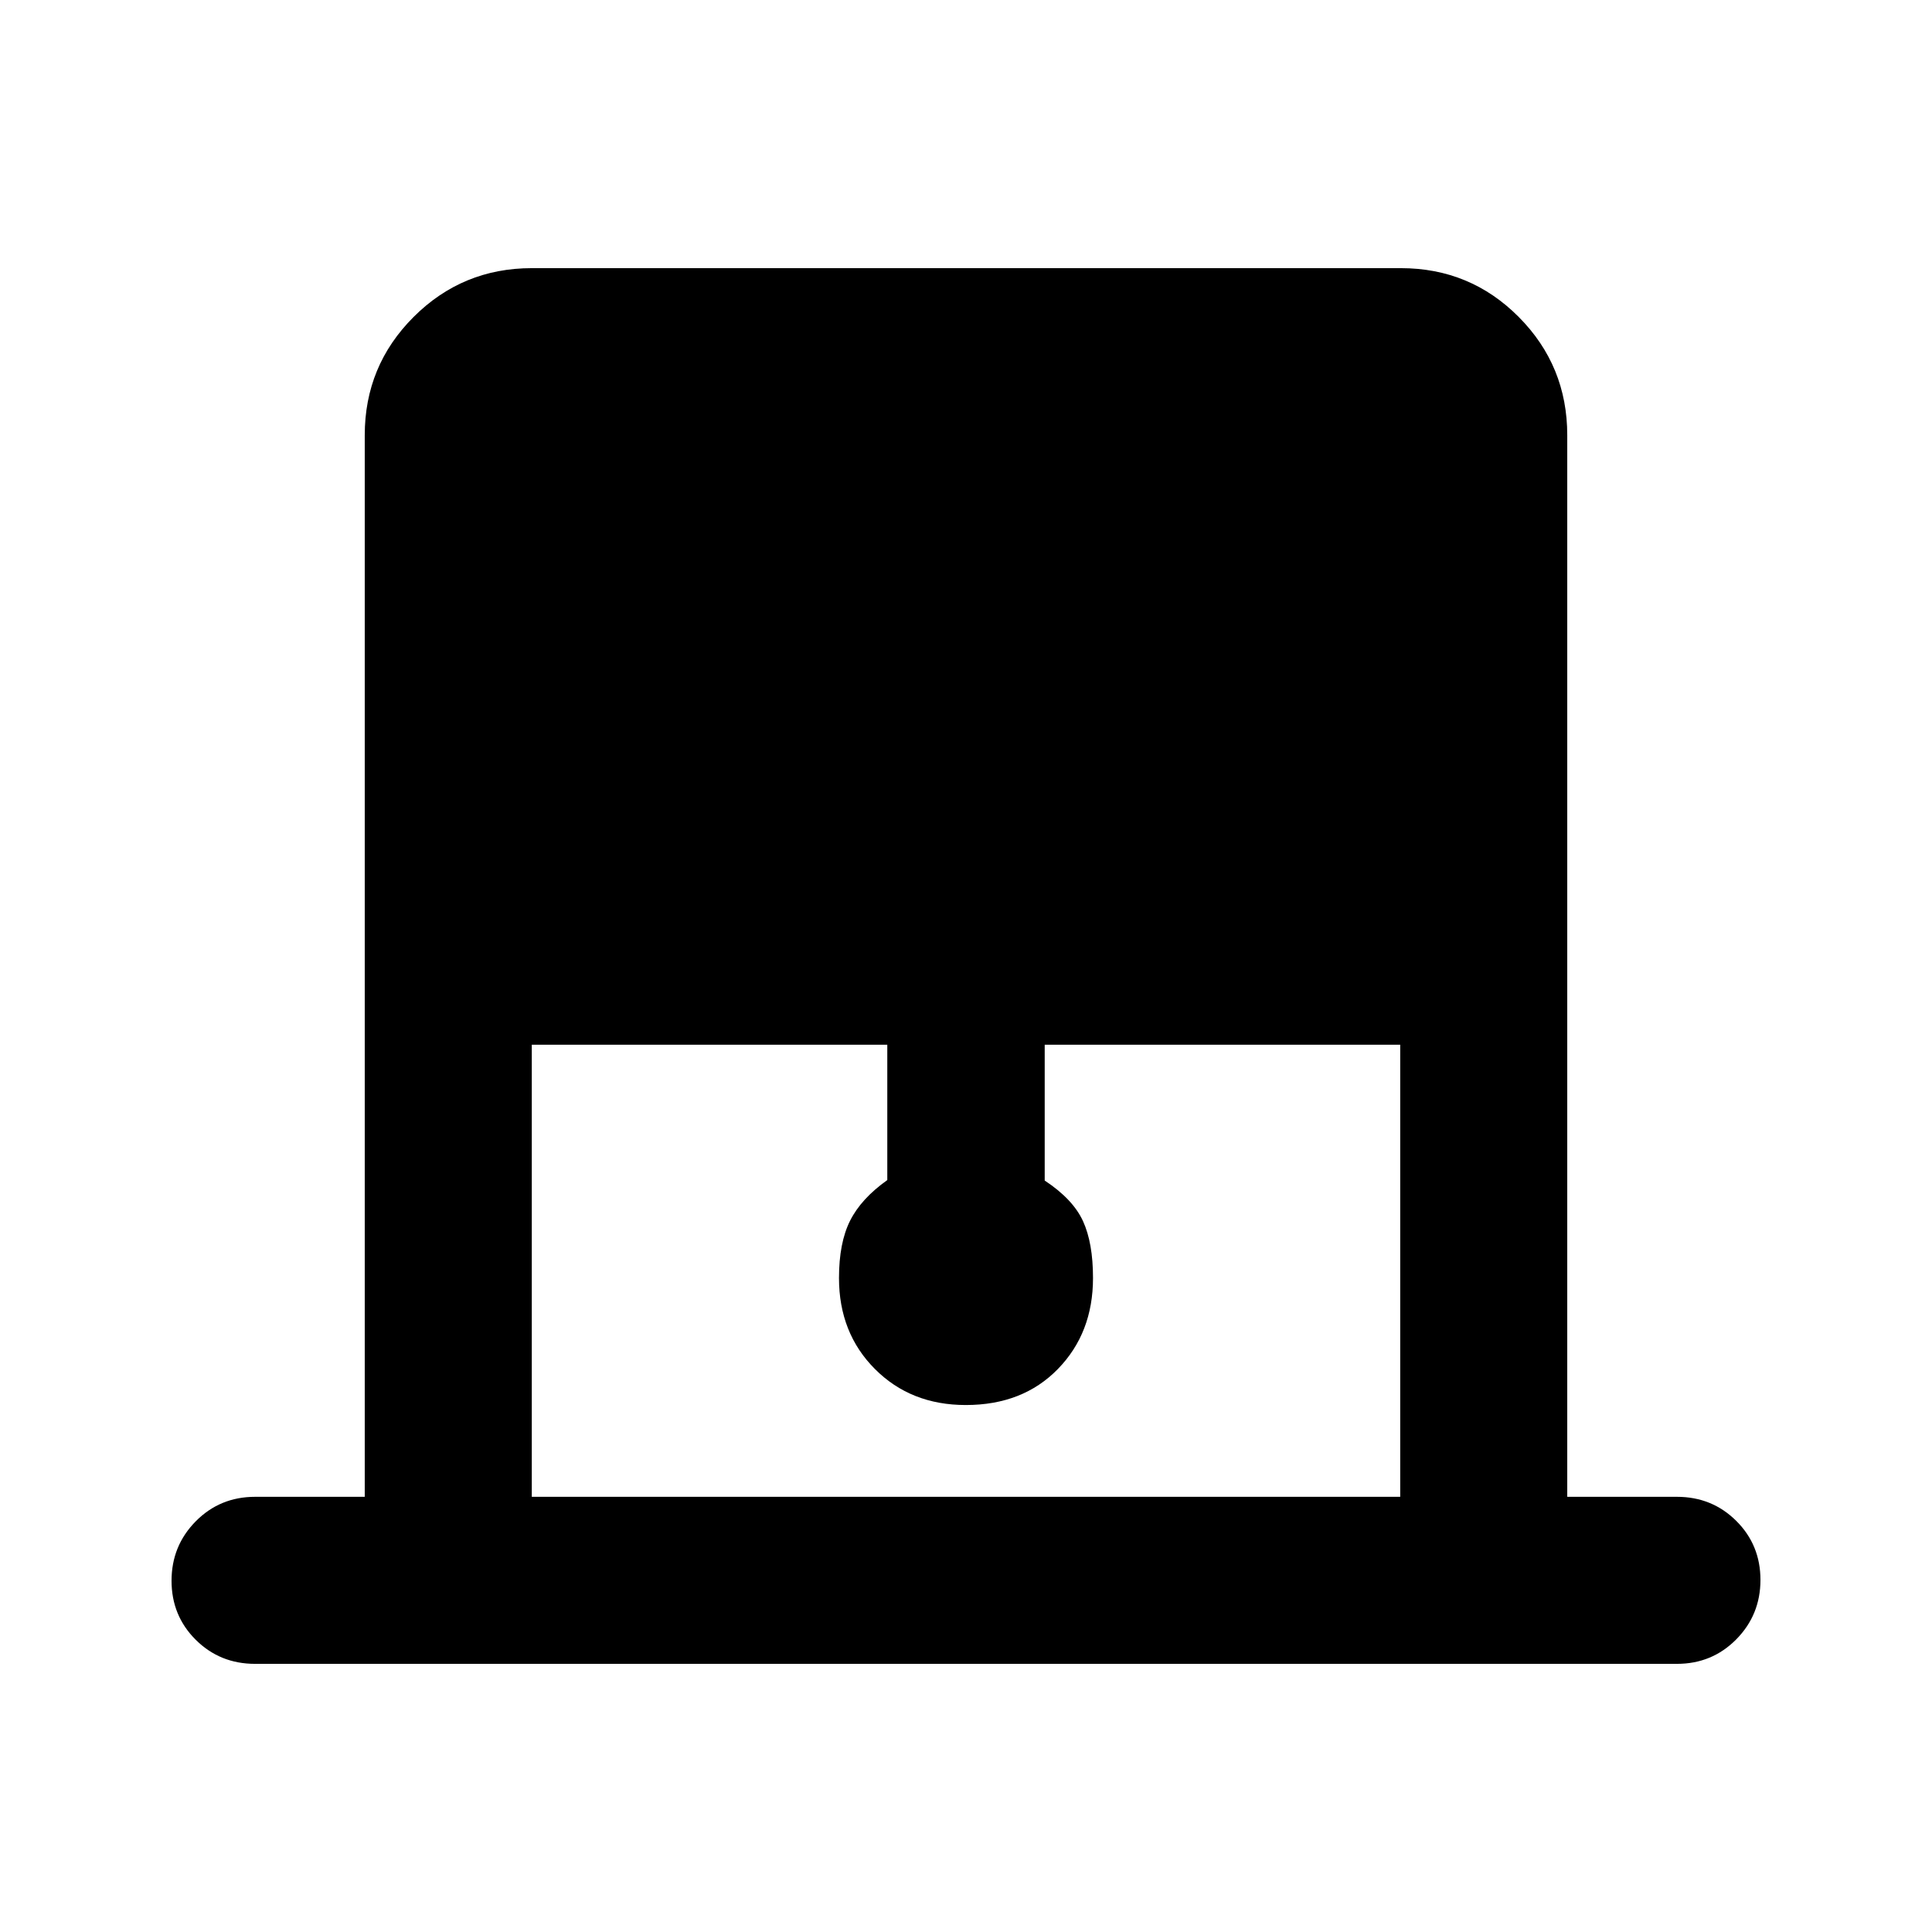 <svg xmlns="http://www.w3.org/2000/svg" height="20" viewBox="0 -960 960 960" width="20"><path d="M181.24-216.24v-527.52q0-34.48 24.27-58.74 24.27-24.26 58.77-24.26h431.76q34.5 0 58.61 24.26t24.11 58.74v527.52h54.5q17.45 0 29.48 11.96 12.02 11.97 12.02 29.33t-12.02 29.54q-12.03 12.17-29.48 12.17H126.74q-17.45 0-29.48-11.96-12.02-11.97-12.02-29.33t12.02-29.54q12.03-12.17 29.48-12.17h54.5Zm83 0h431.52v-224.65H519.11v67.5q14 9.24 19 20.1 5 10.86 5 28.33 0 27.3-17.44 45.2-17.44 17.91-45.77 17.91-27.33 0-45.17-17.91-17.84-17.9-17.84-45.2 0-17.47 5.5-28.45t18.5-20.22v-67.26H264.24v224.65Z"/></svg>
